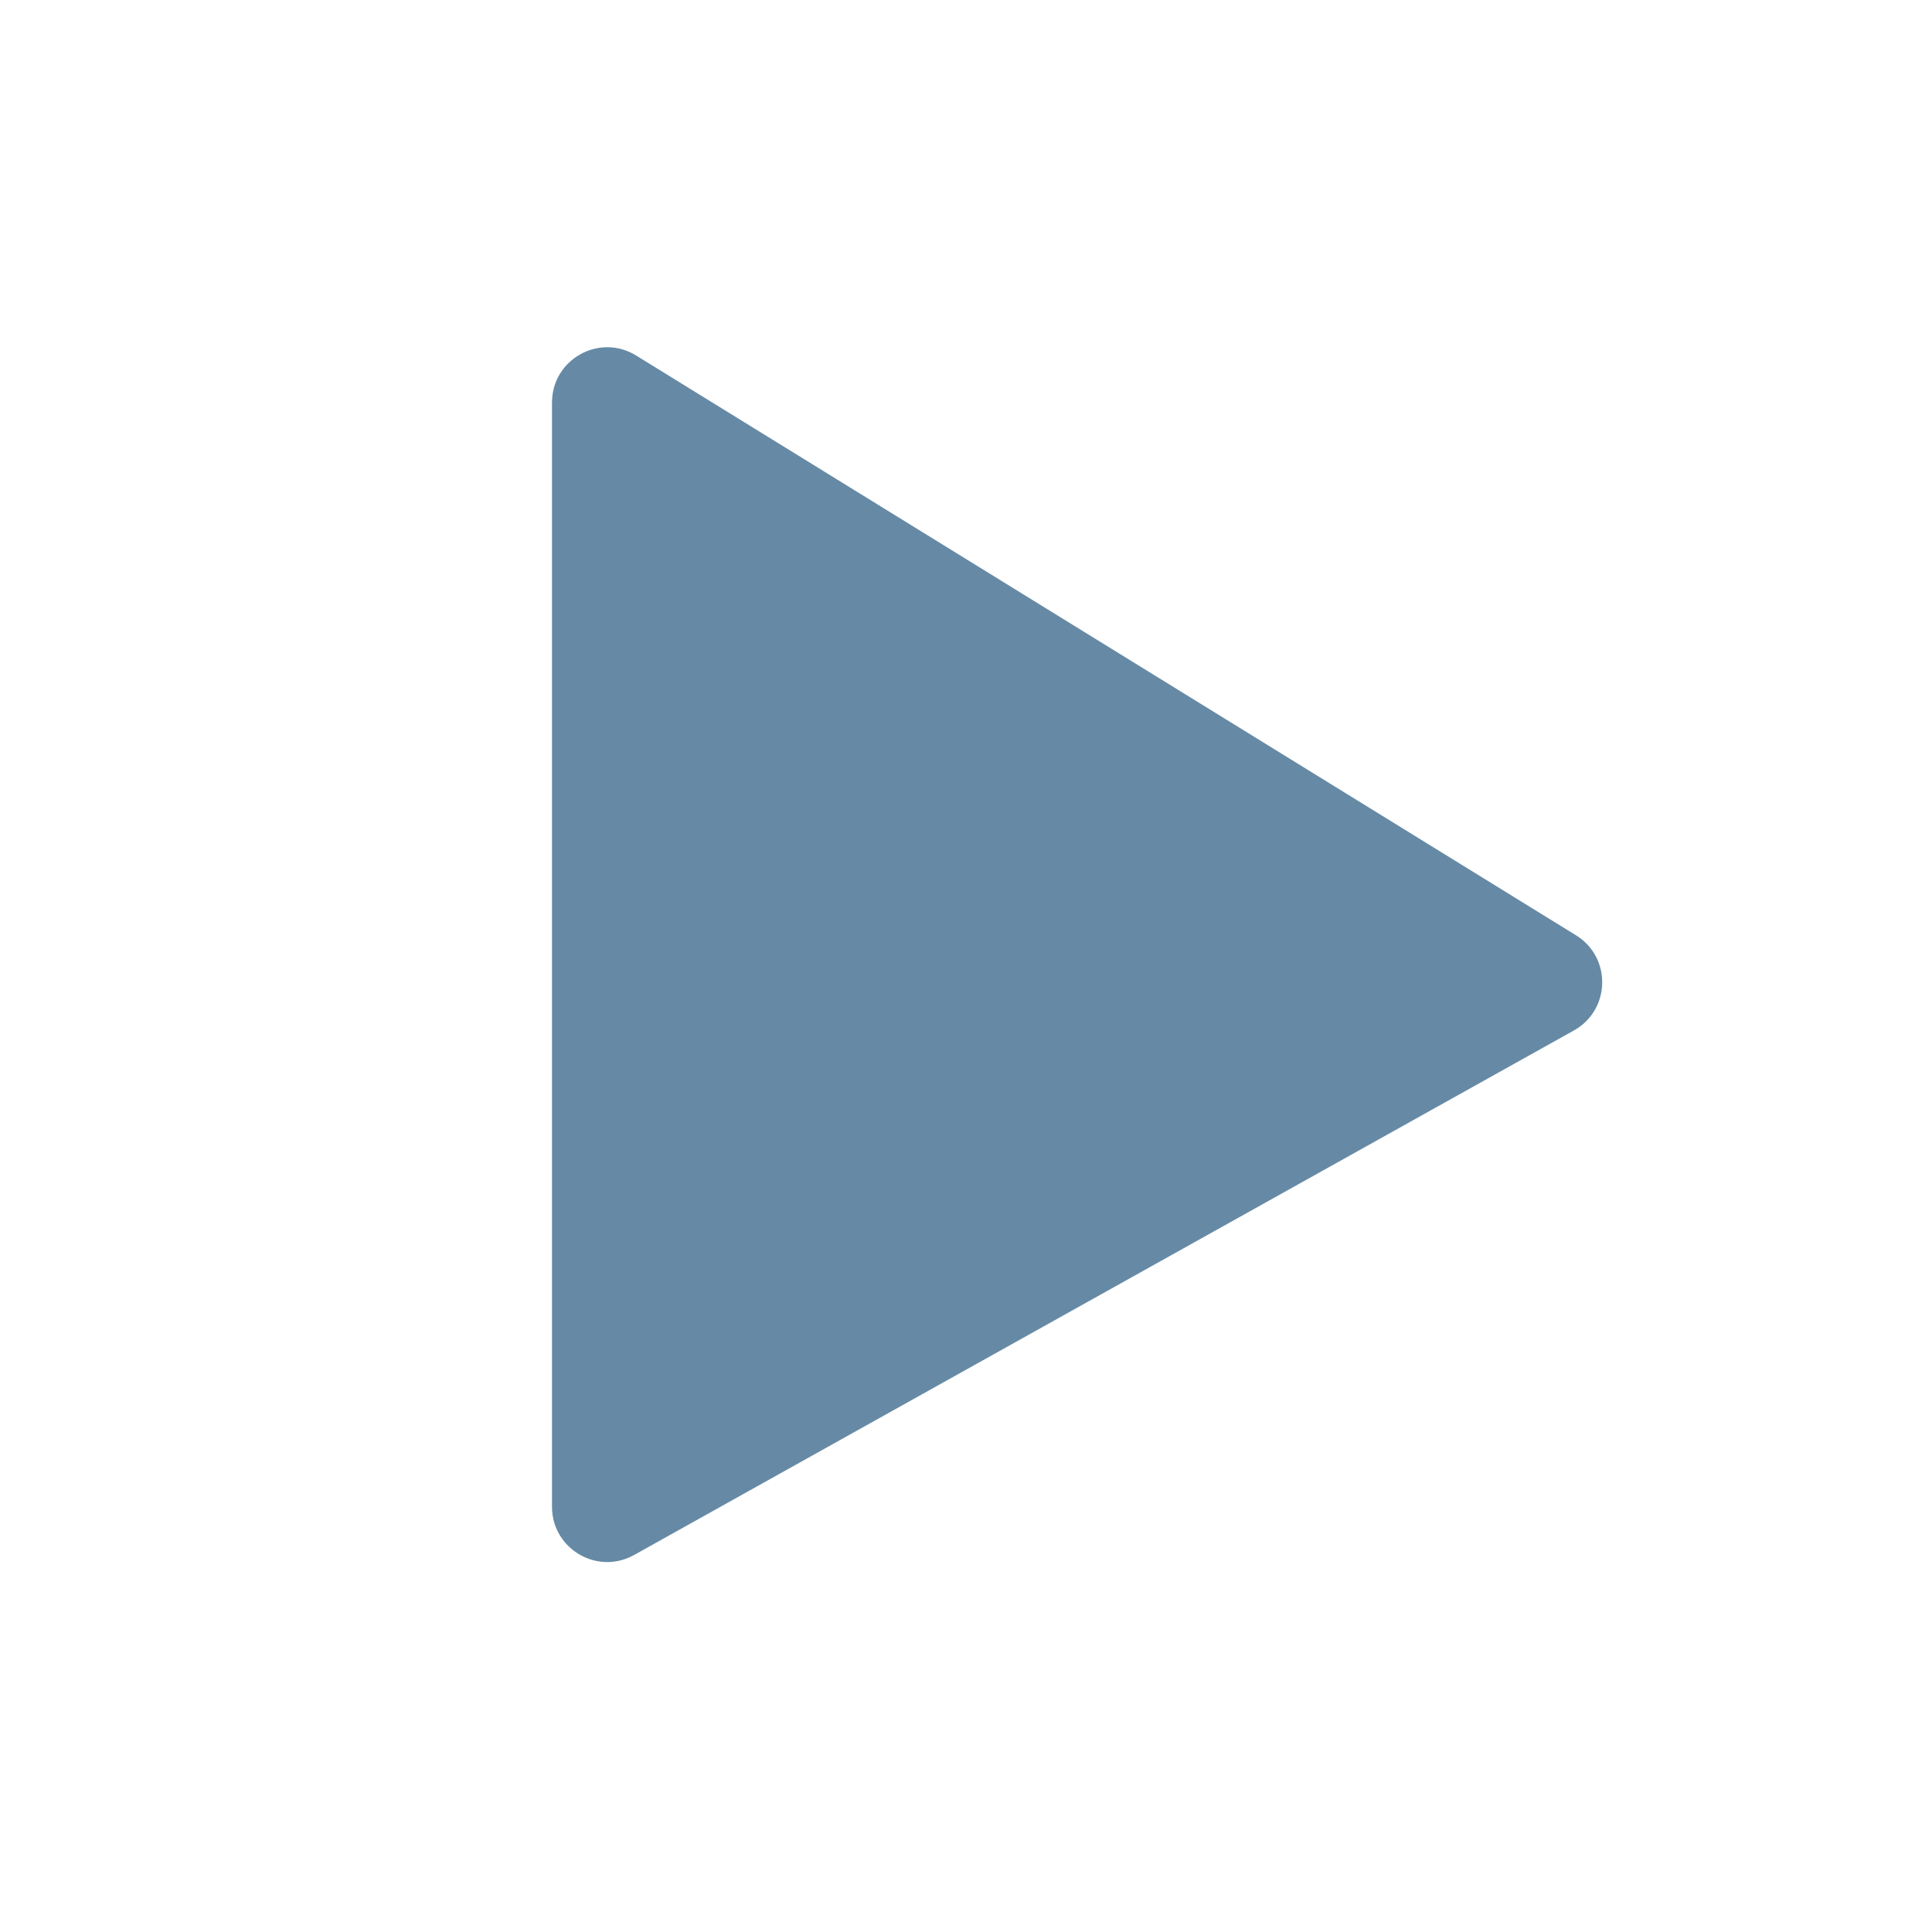<svg width="70" height="70" viewBox="0 0 70 70" fill="none" xmlns="http://www.w3.org/2000/svg">
<g clip-path="url(#clip0_190_92)">
<path d="M57.101 33.887L23.05 12.882C21.718 12.059 20 13.018 20 14.584V54.593C20 56.12 21.642 57.084 22.975 56.34L57.026 37.335C58.359 36.591 58.4 34.688 57.101 33.887Z" fill="#668AA5"/>
</g>
<defs>
<clipPath id="clip0_190_92">
<rect width="70" height="70" fill="white"/>
</clipPath>
</defs>
</svg>
